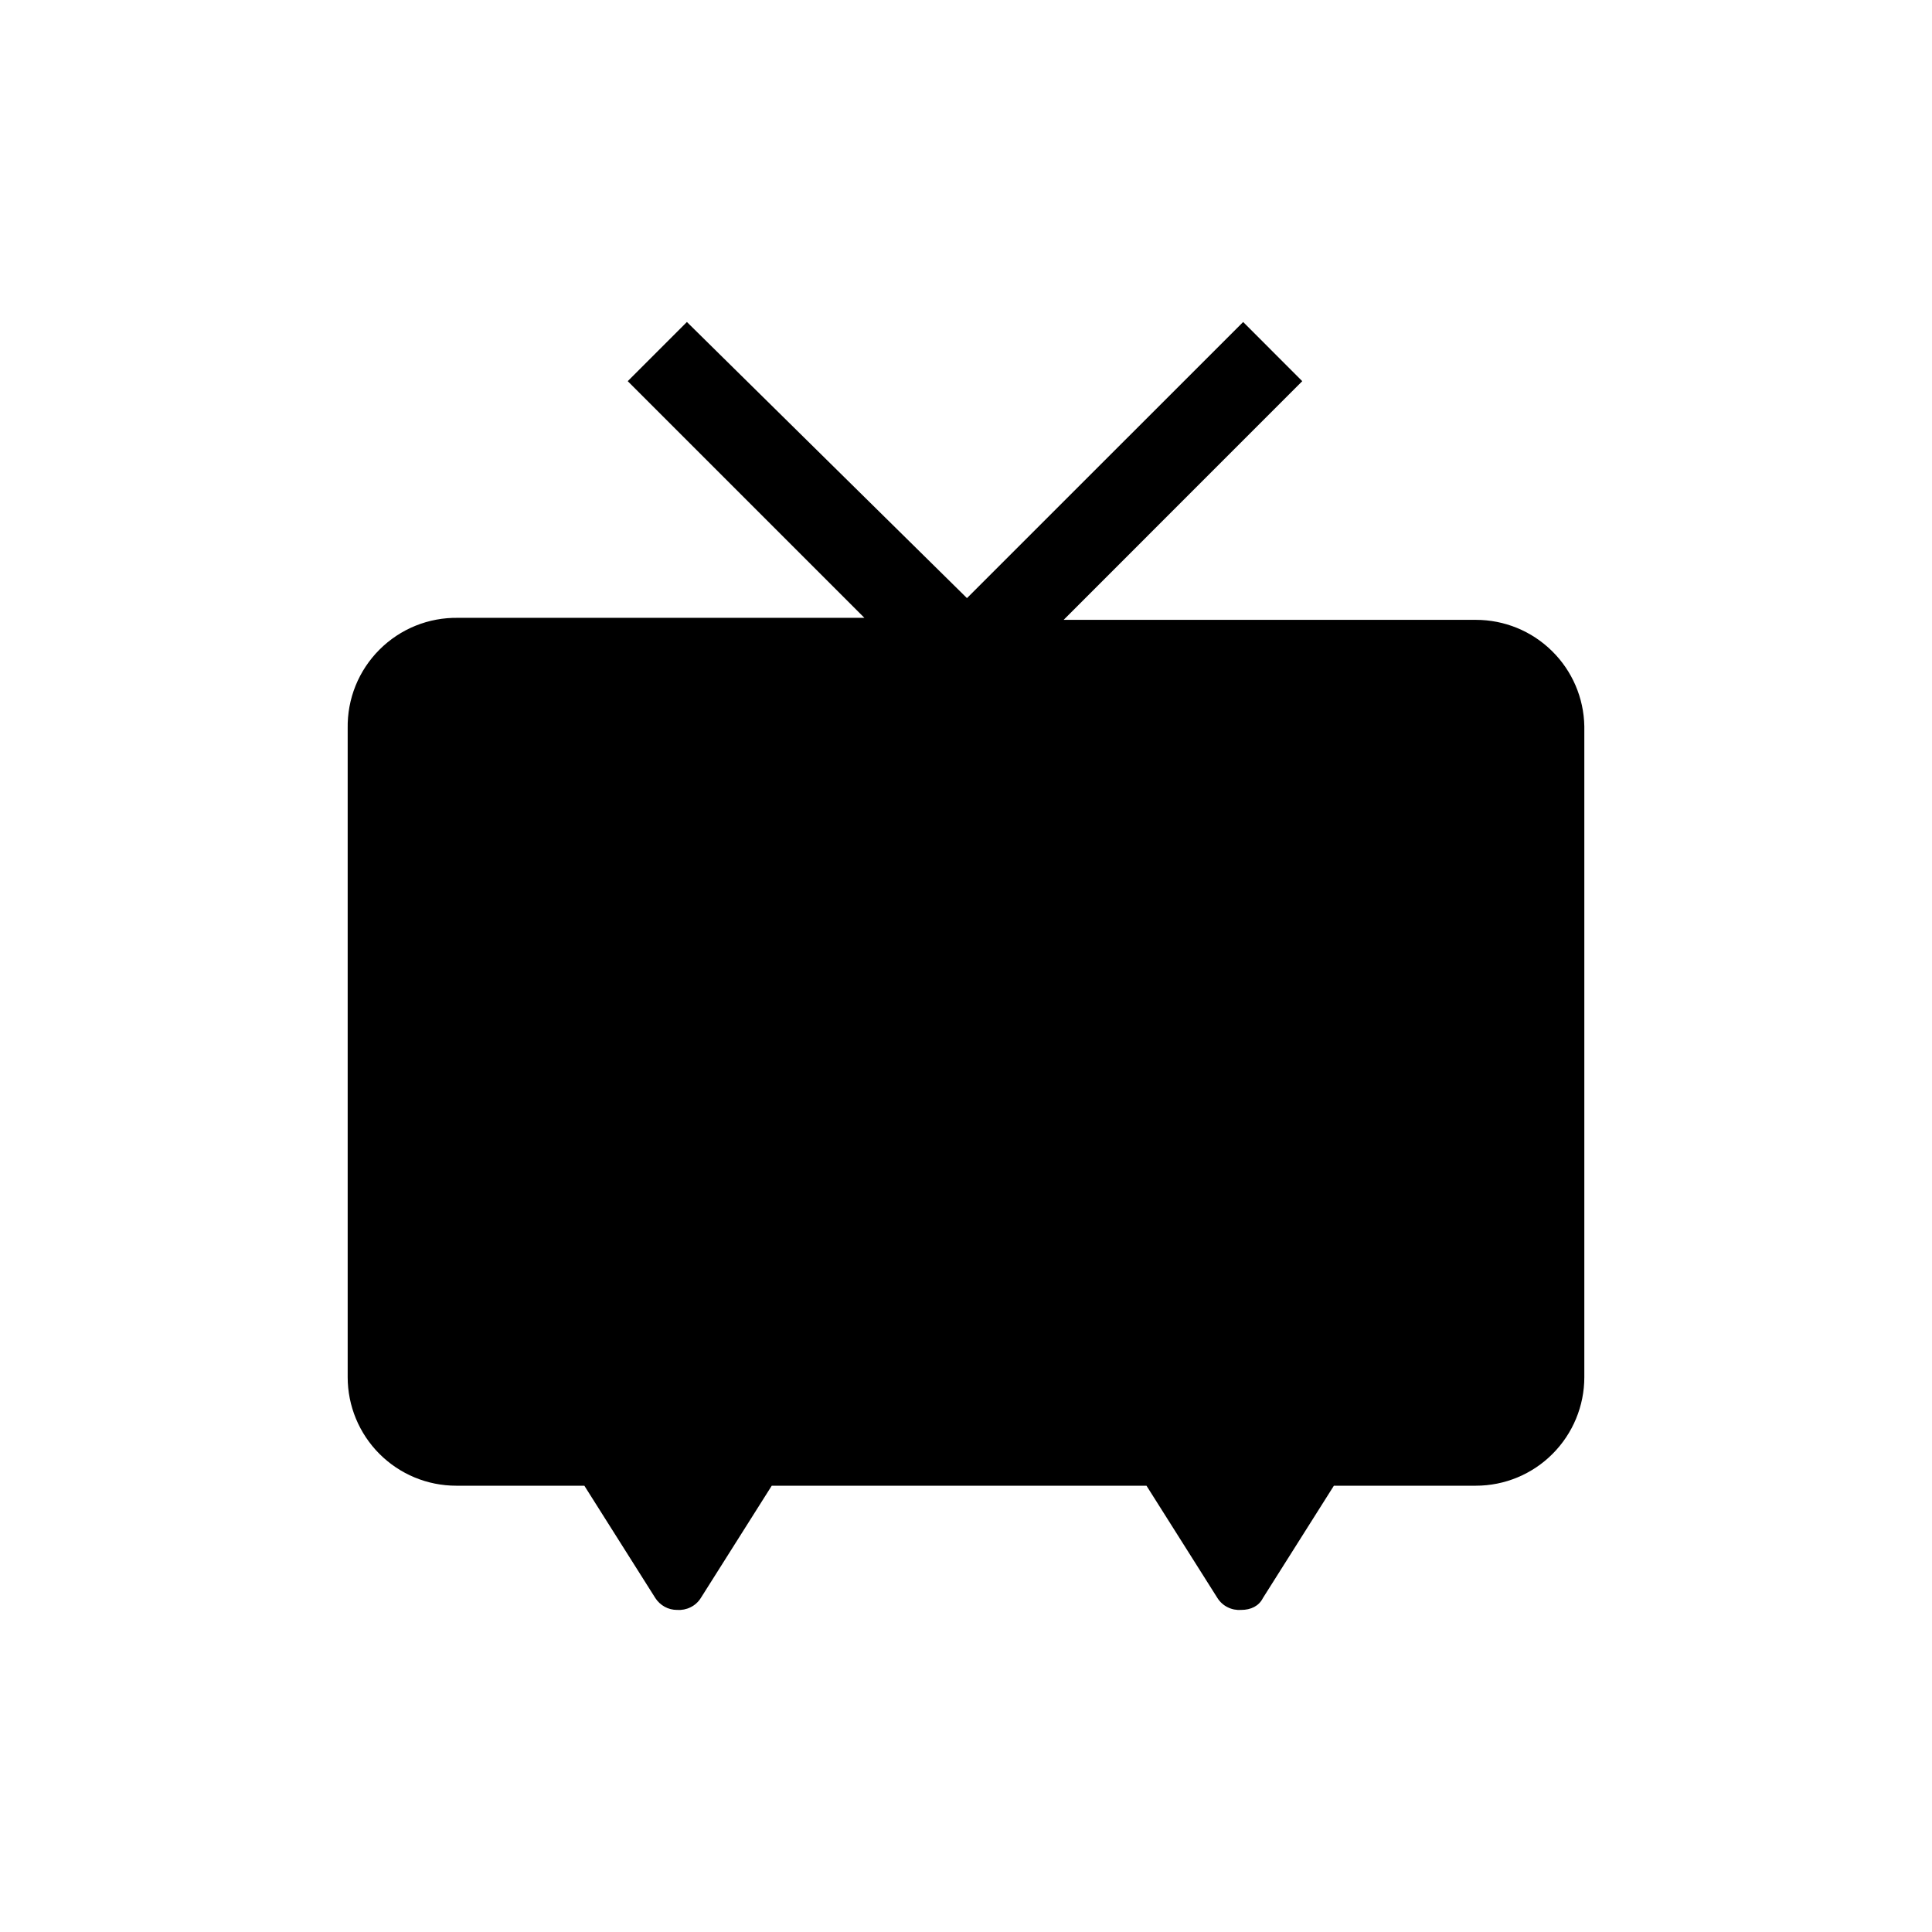 <svg width="24" height="24" viewBox="0 0 24 24" xmlns="http://www.w3.org/2000/svg">
  <path
    d="M4.319 9.023V17.108C4.319 17.465 4.461 17.808 4.714 18.061C4.967 18.314 5.309 18.456 5.667 18.456H7.259L8.141 19.852C8.17 19.897 8.21 19.934 8.257 19.96C8.304 19.986 8.357 19.999 8.411 19.999C8.468 20.003 8.526 19.992 8.578 19.966C8.63 19.941 8.674 19.901 8.705 19.852L9.587 18.456H14.242L15.124 19.852C15.155 19.901 15.199 19.941 15.251 19.966C15.302 19.992 15.36 20.003 15.418 19.999C15.54 19.999 15.639 19.95 15.688 19.852L16.57 18.456H18.334C18.691 18.456 19.034 18.314 19.286 18.061C19.539 17.808 19.681 17.465 19.681 17.108V9.023C19.675 8.669 19.53 8.333 19.278 8.086C19.026 7.838 18.687 7.7 18.334 7.7H13.213L16.177 4.735L15.443 4L12.012 7.43L8.533 4L7.798 4.735L10.738 7.675H5.691C5.51 7.672 5.33 7.705 5.162 7.773C4.994 7.841 4.842 7.942 4.714 8.07C4.586 8.198 4.485 8.35 4.417 8.518C4.349 8.686 4.316 8.866 4.319 9.047V9.023Z" />
</svg>

